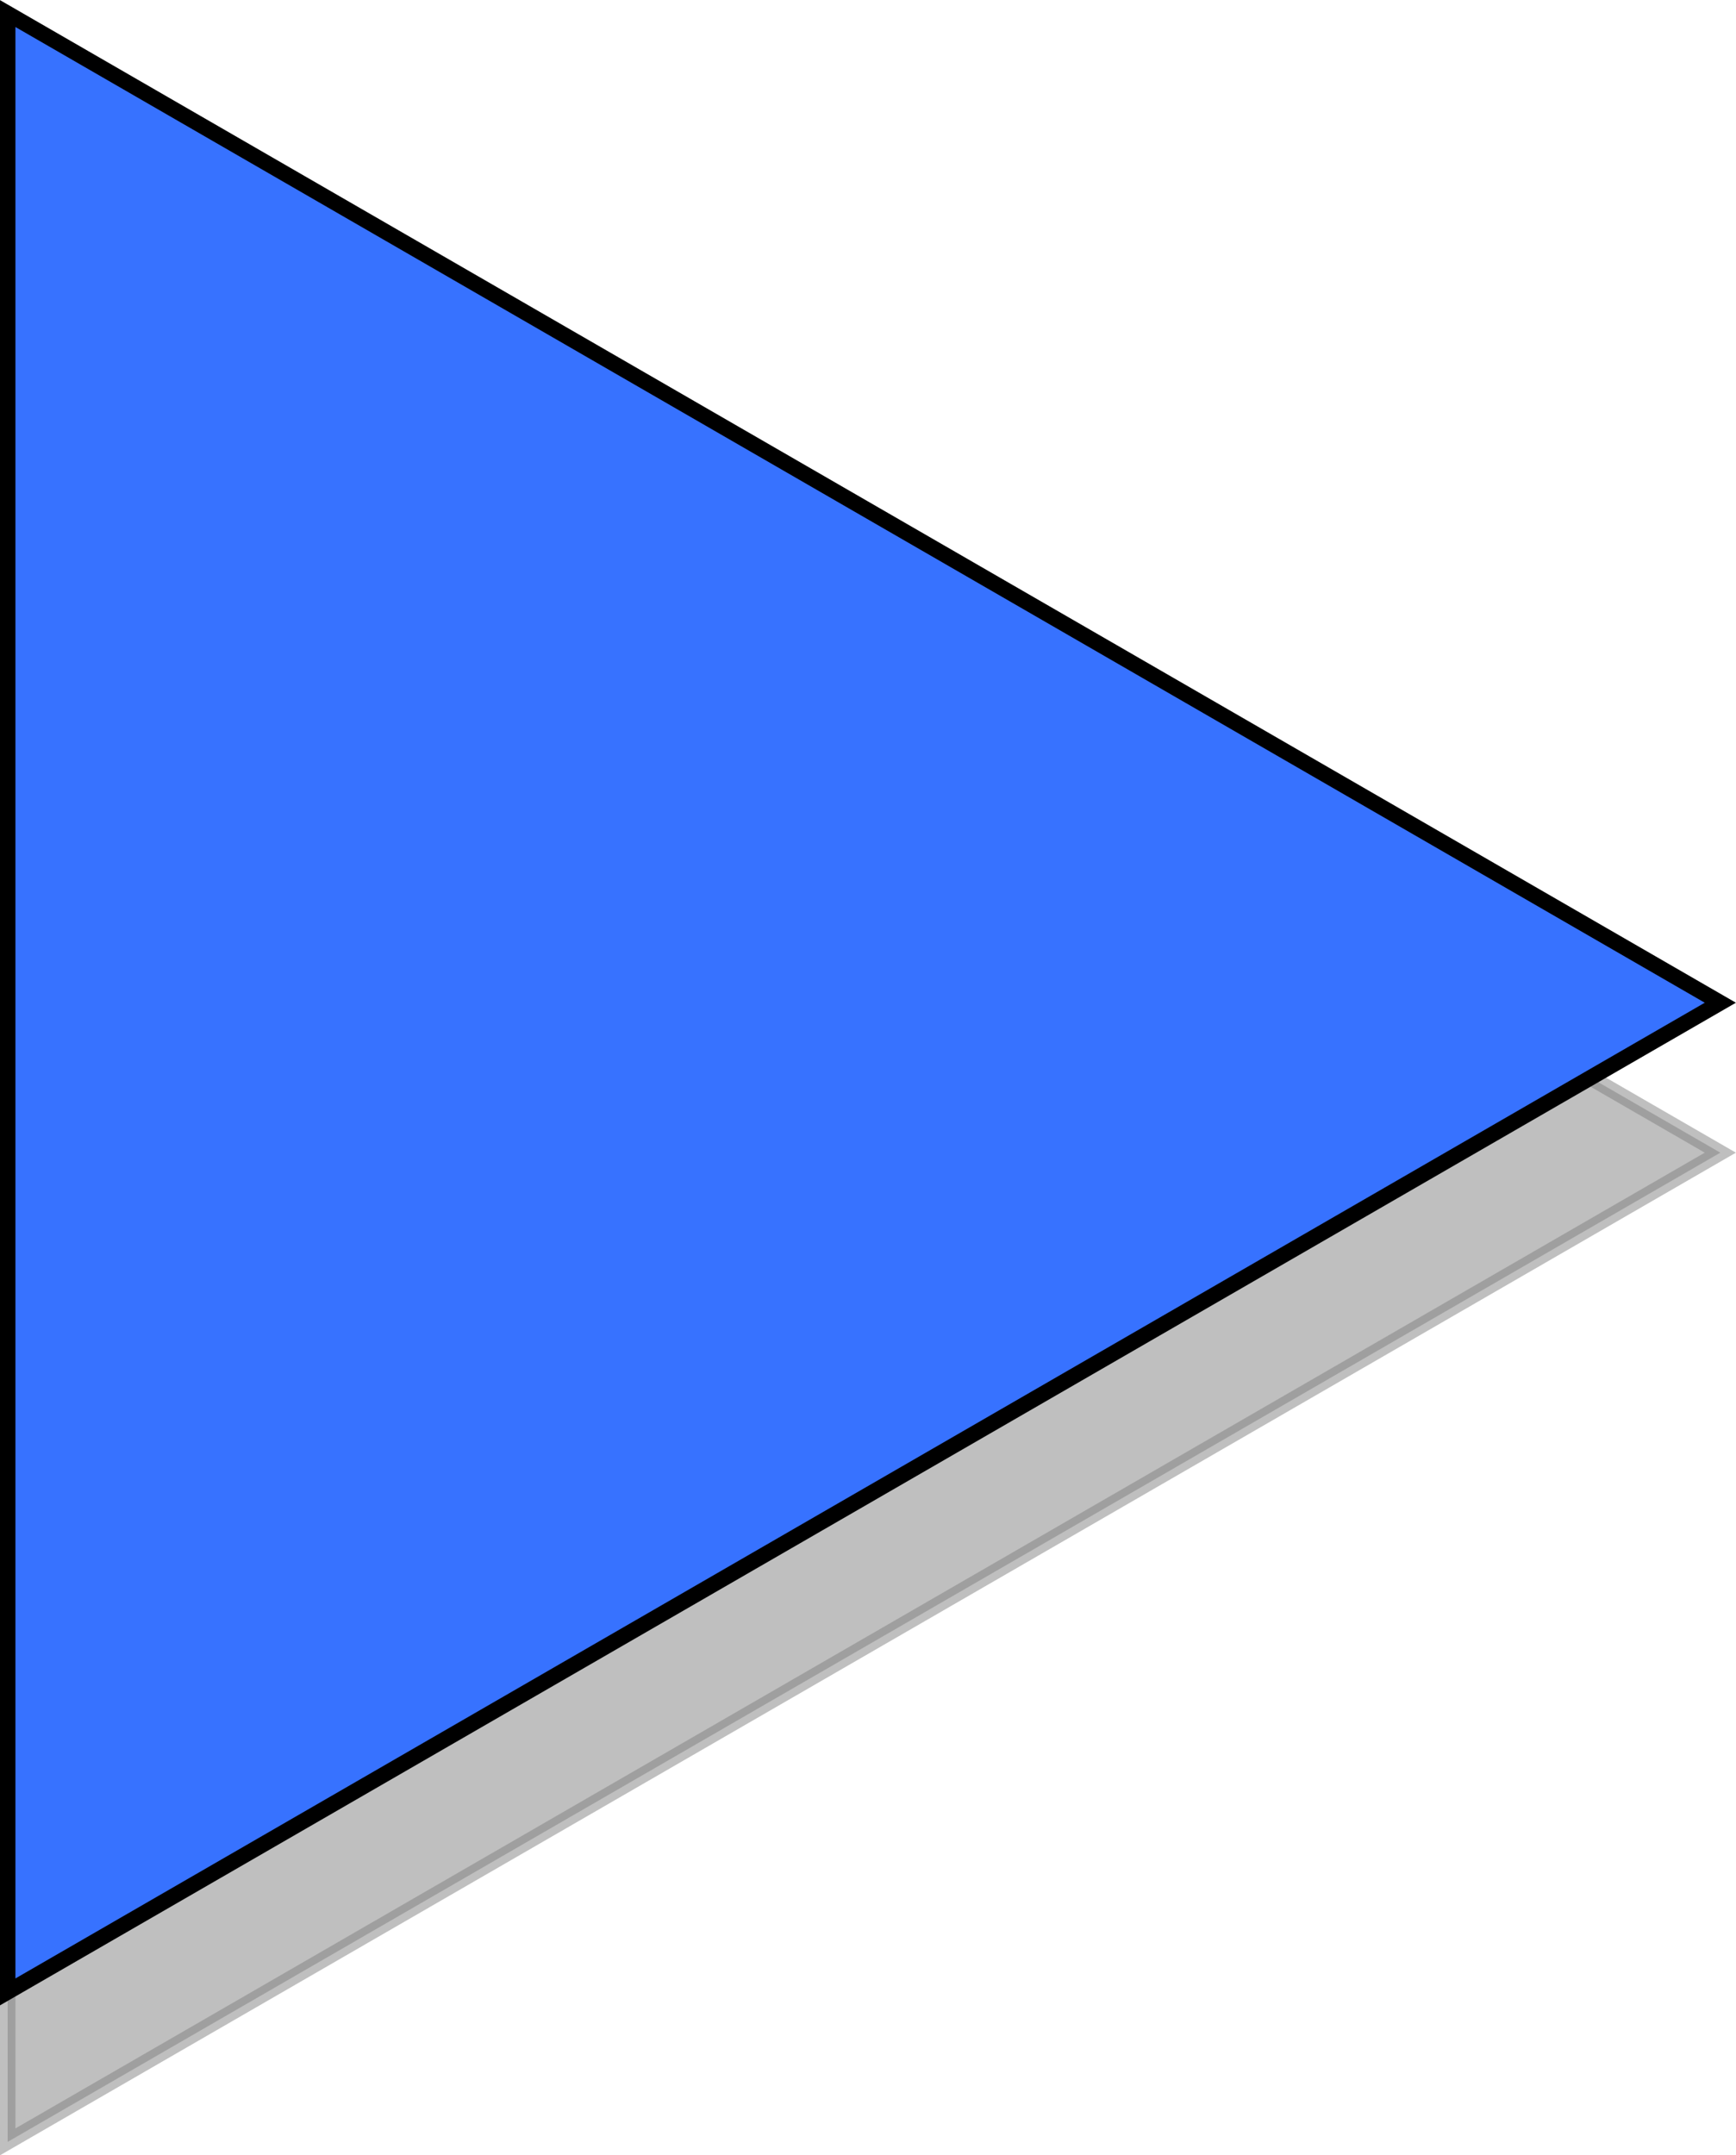 <?xml version="1.0" encoding="UTF-8" standalone="no"?>
<!-- Created with Inkscape (http://www.inkscape.org/) -->

<svg
   xmlns:dc="http://purl.org/dc/elements/1.1/"
   xmlns:cc="http://creativecommons.org/ns#"
   xmlns:rdf="http://www.w3.org/1999/02/22-rdf-syntax-ns#"
   xmlns:svg="http://www.w3.org/2000/svg"
   xmlns="http://www.w3.org/2000/svg"
   xmlns:sodipodi="http://sodipodi.sourceforge.net/DTD/sodipodi-0.dtd"
   xmlns:inkscape="http://www.inkscape.org/namespaces/inkscape"
   width="13.138mm"
   height="16.304mm"
   viewBox="0 0 18.393 22.825"
   version="1.1"
   id="svg8"
   inkscape:version="0.92.1 r15371"
   sodipodi:docname="back_key.svg">
  <defs
     id="defs2" />
  <sodipodi:namedview
     id="base"
     pagecolor="#ffffff"
     bordercolor="#666666"
     borderopacity="1.0"
     inkscape:pageopacity="0.0"
     inkscape:pageshadow="2"
     inkscape:zoom="1.4"
     inkscape:cx="-30.740141"
     inkscape:cy="-52.983477"
     inkscape:document-units="mm"
     inkscape:current-layer="layer1"
     showgrid="false"
     fit-margin-top="0"
     fit-margin-left="0"
     fit-margin-right="0"
     fit-margin-bottom="0"
     inkscape:window-width="1366"
     inkscape:window-height="705"
     inkscape:window-x="-8"
     inkscape:window-y="-8"
     inkscape:window-maximized="1"
     scale-x="1.4" />
  <g
     inkscape:label="Camada 1"
     inkscape:groupmode="layer"
     id="layer1"
     transform="translate(-81.294,-114.282)">
    <path
       sodipodi:type="star"
       style="opacity:1;vector-effect:none;fill:#808080;fill-opacity:0.502;stroke:#808080;stroke-width:0.165;stroke-miterlimit:4;stroke-dasharray:none;stroke-opacity:0.502"
       id="path4492-2"
       sodipodi:sides="3"
       sodipodi:cx="-60.860302"
       sodipodi:cy="121.68852"
       sodipodi:r1="12.096715"
       sodipodi:r2="6.0483575"
       sodipodi:arg1="-1.5707963"
       sodipodi:arg2="-0.52359878"
       inkscape:flatsided="false"
       inkscape:rounded="0"
       inkscape:randomized="0"
       d="m -60.86,109.592 5.238,9.073 5.238,9.073 -10.476,0 -10.476,0 5.238,-9.073 z"
       inkscape:transform-center-y="-3.5328198e-006"
       transform="rotate(90,10.882,198.231)"
       inkscape:transform-center-x="-3.0241798" />
    <path
       sodipodi:type="star"
       style="opacity:1;vector-effect:none;fill:#3772ff;fill-opacity:1;stroke:#000000;stroke-width:0.165;stroke-miterlimit:4;stroke-dasharray:none;stroke-opacity:1"
       id="path4492"
       sodipodi:sides="3"
       sodipodi:cx="-60.860302"
       sodipodi:cy="121.68852"
       sodipodi:r1="12.096715"
       sodipodi:r2="6.0483575"
       sodipodi:arg1="-1.5707963"
       sodipodi:arg2="-0.52359878"
       inkscape:flatsided="false"
       inkscape:rounded="0"
       inkscape:randomized="0"
       d="m -60.86,109.592 5.238,9.073 5.238,9.073 -10.476,0 -10.476,0 5.238,-9.073 z"
       inkscape:transform-center-y="-8.5328197e-006"
       transform="rotate(90,11.676,197.437)"
       inkscape:transform-center-x="-3.0241748" />
  </g>
</svg>
